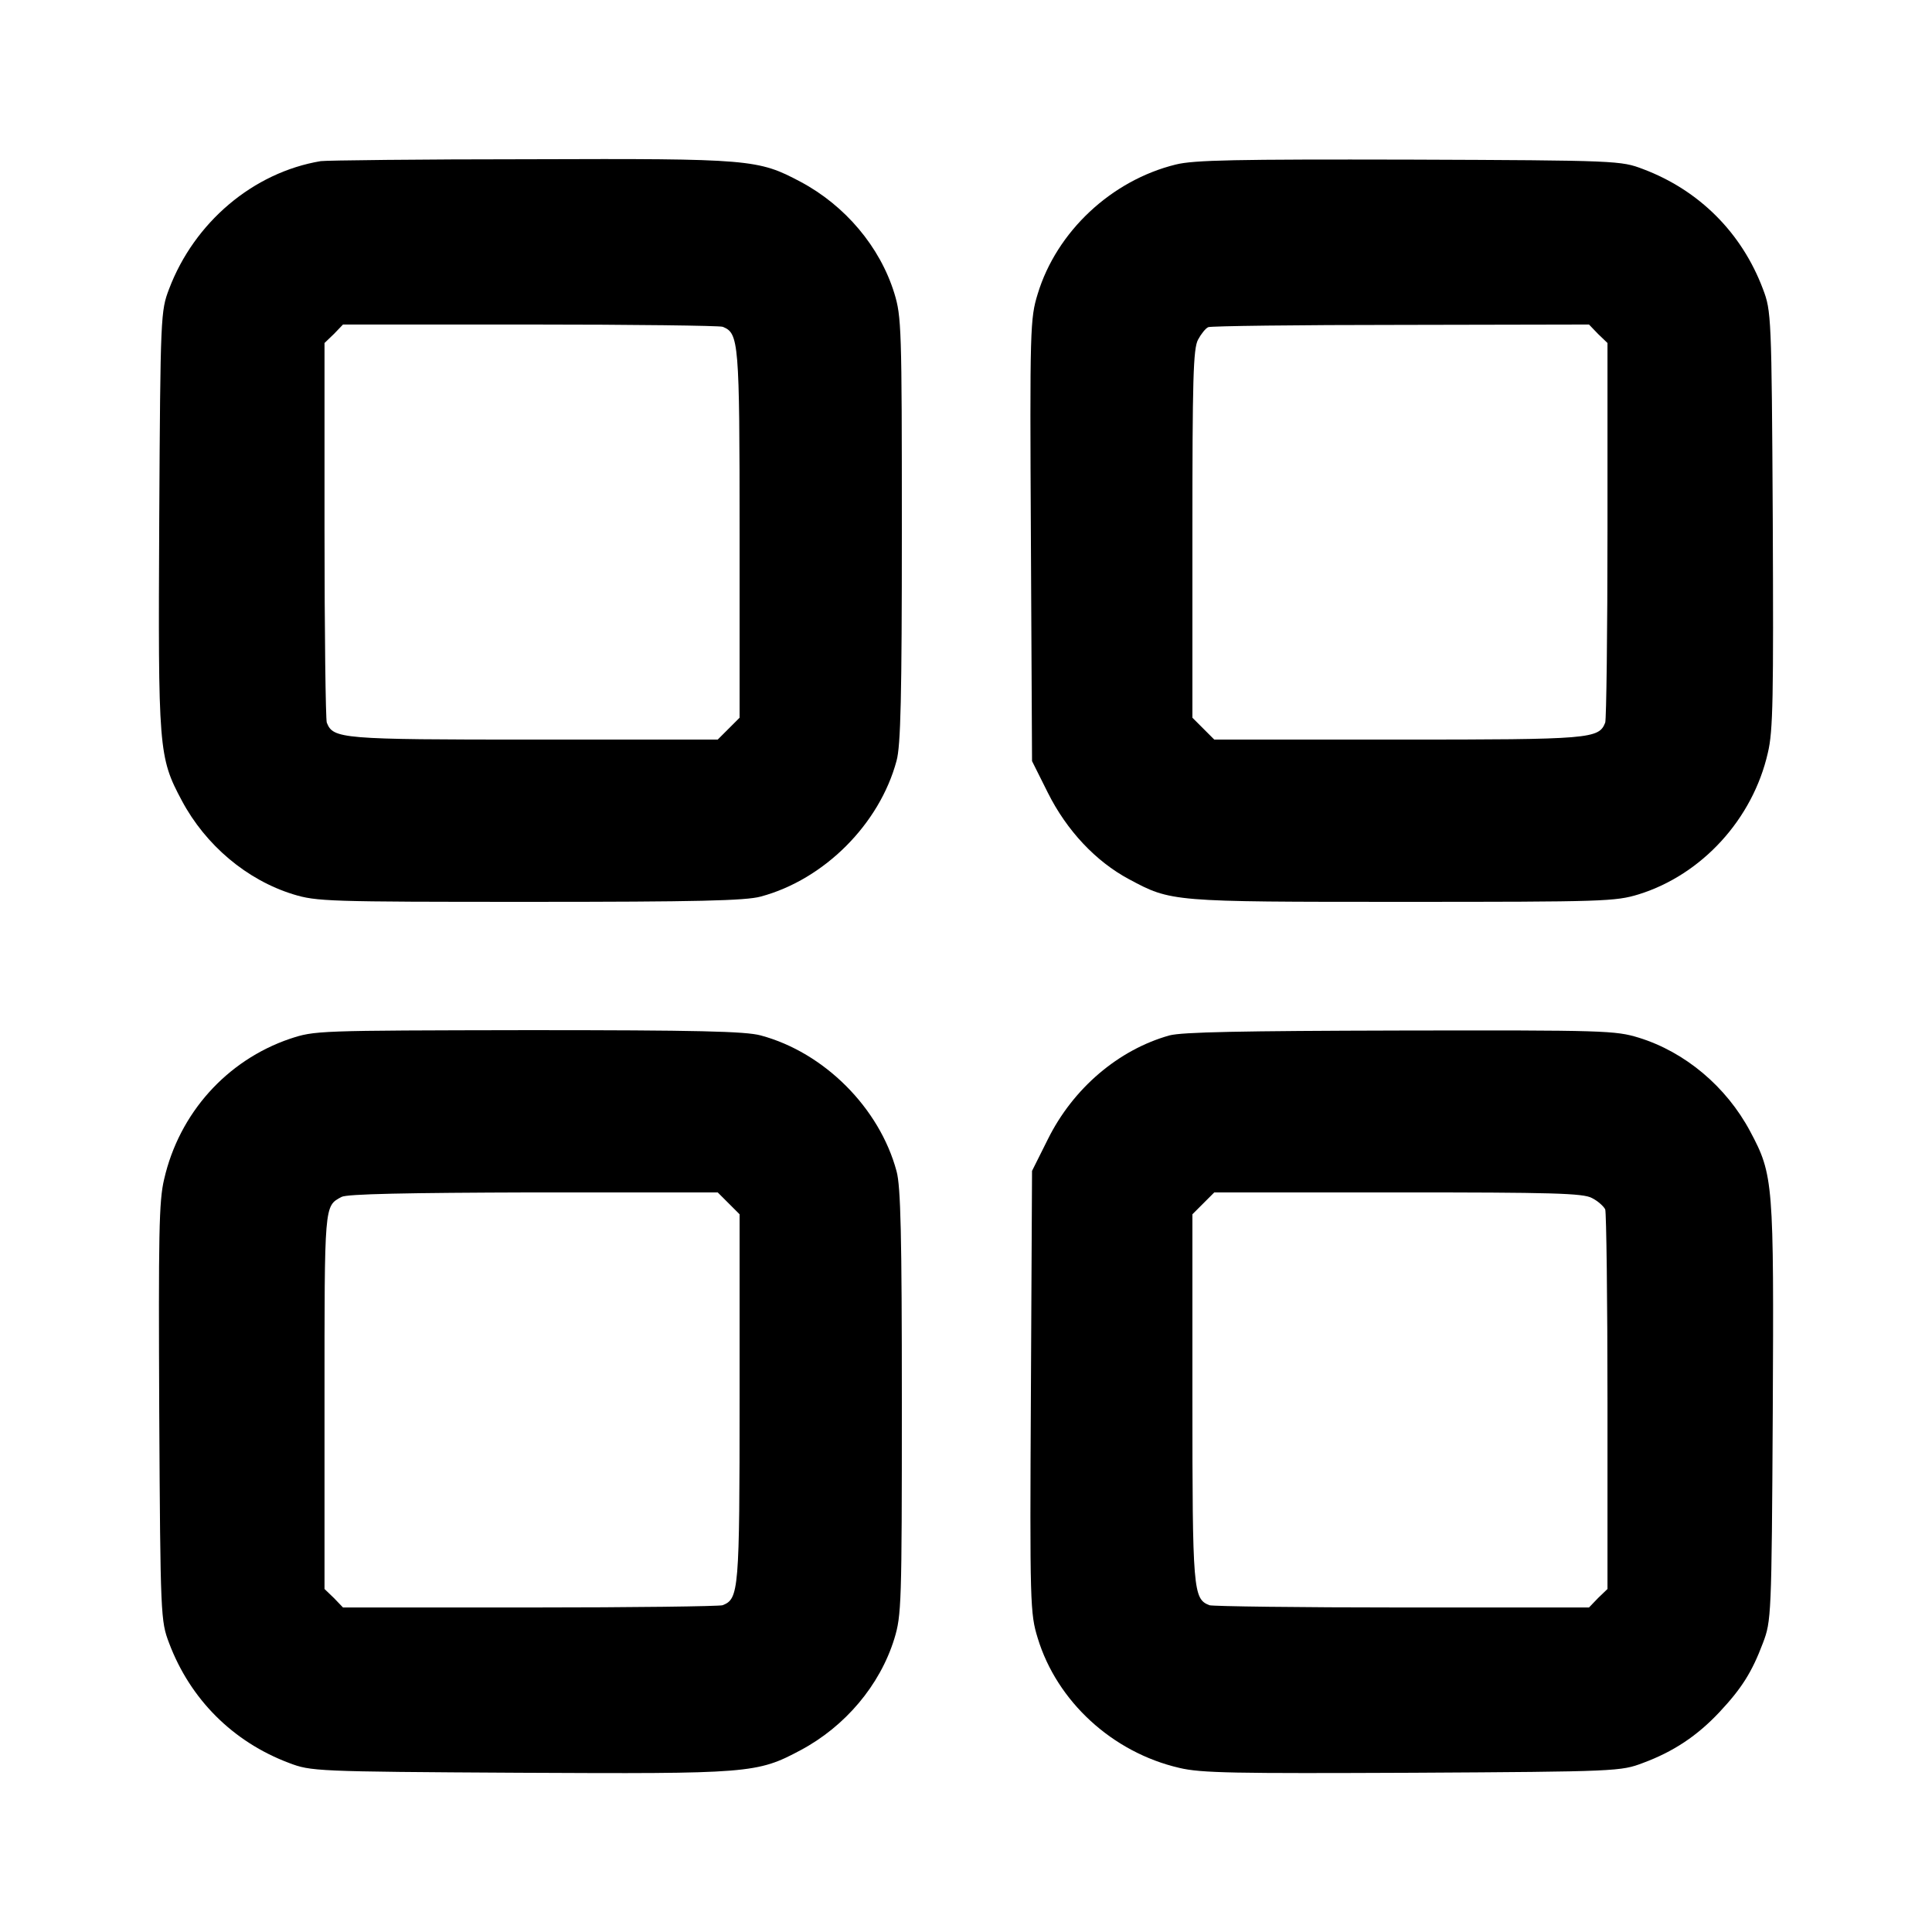 <?xml version="1.0" standalone="no"?>
<!DOCTYPE svg PUBLIC "-//W3C//DTD SVG 20010904//EN"
 "http://www.w3.org/TR/2001/REC-SVG-20010904/DTD/svg10.dtd">
<svg version="1.0" xmlns="http://www.w3.org/2000/svg"
 width="512pt" height="512pt" viewBox="0 0 512 512"
 preserveAspectRatio="xMidYMid meet">
<g transform="translate(0,512) scale(0.1,-0.1)"
fill="#000000" stroke="none">
<path d="M850 4693 c-179 -30 -335 -162 -402 -339 -22 -58 -23 -68 -26 -610
-3 -611 -2 -630 60 -746 63 -118 172 -210 295 -248 62 -19 92 -20 627 -20 442
0 572 3 612 14 168 45 315 192 360 360 11 40 14 170 14 612 0 535 -1 565 -20
627 -38 123 -130 232 -248 295 -113 60 -132 62 -717 60 -291 0 -541 -3 -555
-5z m1065 -439 c43 -17 45 -37 45 -549 l0 -487 -29 -29 -29 -29 -487 0 c-512
0 -532 2 -549 45 -3 9 -6 239 -6 511 l0 495 25 24 24 25 495 0 c272 0 502 -3
511 -6z"/>
<path d="M3116 4684 c-171 -42 -316 -178 -366 -343 -20 -65 -21 -89 -18 -652
l3 -586 42 -84 c50 -100 127 -182 215 -229 112 -60 111 -60 724 -60 535 0 565
1 627 20 167 52 302 199 342 375 14 58 15 146 13 619 -3 540 -4 552 -26 610
-56 149 -169 262 -318 318 -58 22 -66 23 -619 25 -460 1 -571 -1 -619 -13z
m1119 -449 l25 -24 0 -495 c0 -272 -3 -502 -6 -511 -17 -43 -37 -45 -549 -45
l-487 0 -29 29 -29 29 0 487 c0 409 2 491 15 515 8 15 20 30 27 33 7 3 237 6
511 6 l498 1 24 -25z"/>
<path d="M768 2367 c-167 -57 -293 -197 -333 -372 -14 -58 -15 -146 -13 -619
3 -540 4 -552 26 -610 56 -149 169 -262 318 -318 58 -22 68 -23 610 -26 611
-3 630 -2 746 60 118 63 210 172 248 295 19 62 20 92 20 627 0 442 -3 572 -14
612 -45 168 -192 315 -360 360 -40 11 -170 14 -616 14 -563 -1 -565 -1 -632
-23z m1163 -436 l29 -29 0 -487 c0 -512 -2 -532 -45 -549 -9 -3 -239 -6 -511
-6 l-495 0 -24 25 -25 24 0 499 c0 524 -1 515 45 540 14 8 174 11 508 12 l489
0 29 -29z"/>
<path d="M3099 2376 c-135 -38 -255 -140 -322 -275 l-42 -84 -3 -586 c-3 -563
-2 -587 18 -652 51 -168 198 -303 375 -344 58 -14 146 -15 619 -13 542 3 552
4 610 26 81 30 144 72 203 135 59 63 86 106 115 183 22 58 23 70 26 610 3 611
2 630 -60 746 -63 118 -172 210 -295 248 -62 19 -91 20 -632 19 -423 -1 -578
-4 -612 -13z m1120 -431 c16 -8 31 -22 35 -30 3 -9 6 -239 6 -511 l0 -495 -25
-24 -24 -25 -495 0 c-272 0 -502 3 -511 6 -43 17 -45 37 -45 549 l0 487 29 29
29 29 487 0 c407 0 491 -2 514 -15z"/>
</g>
</svg>
